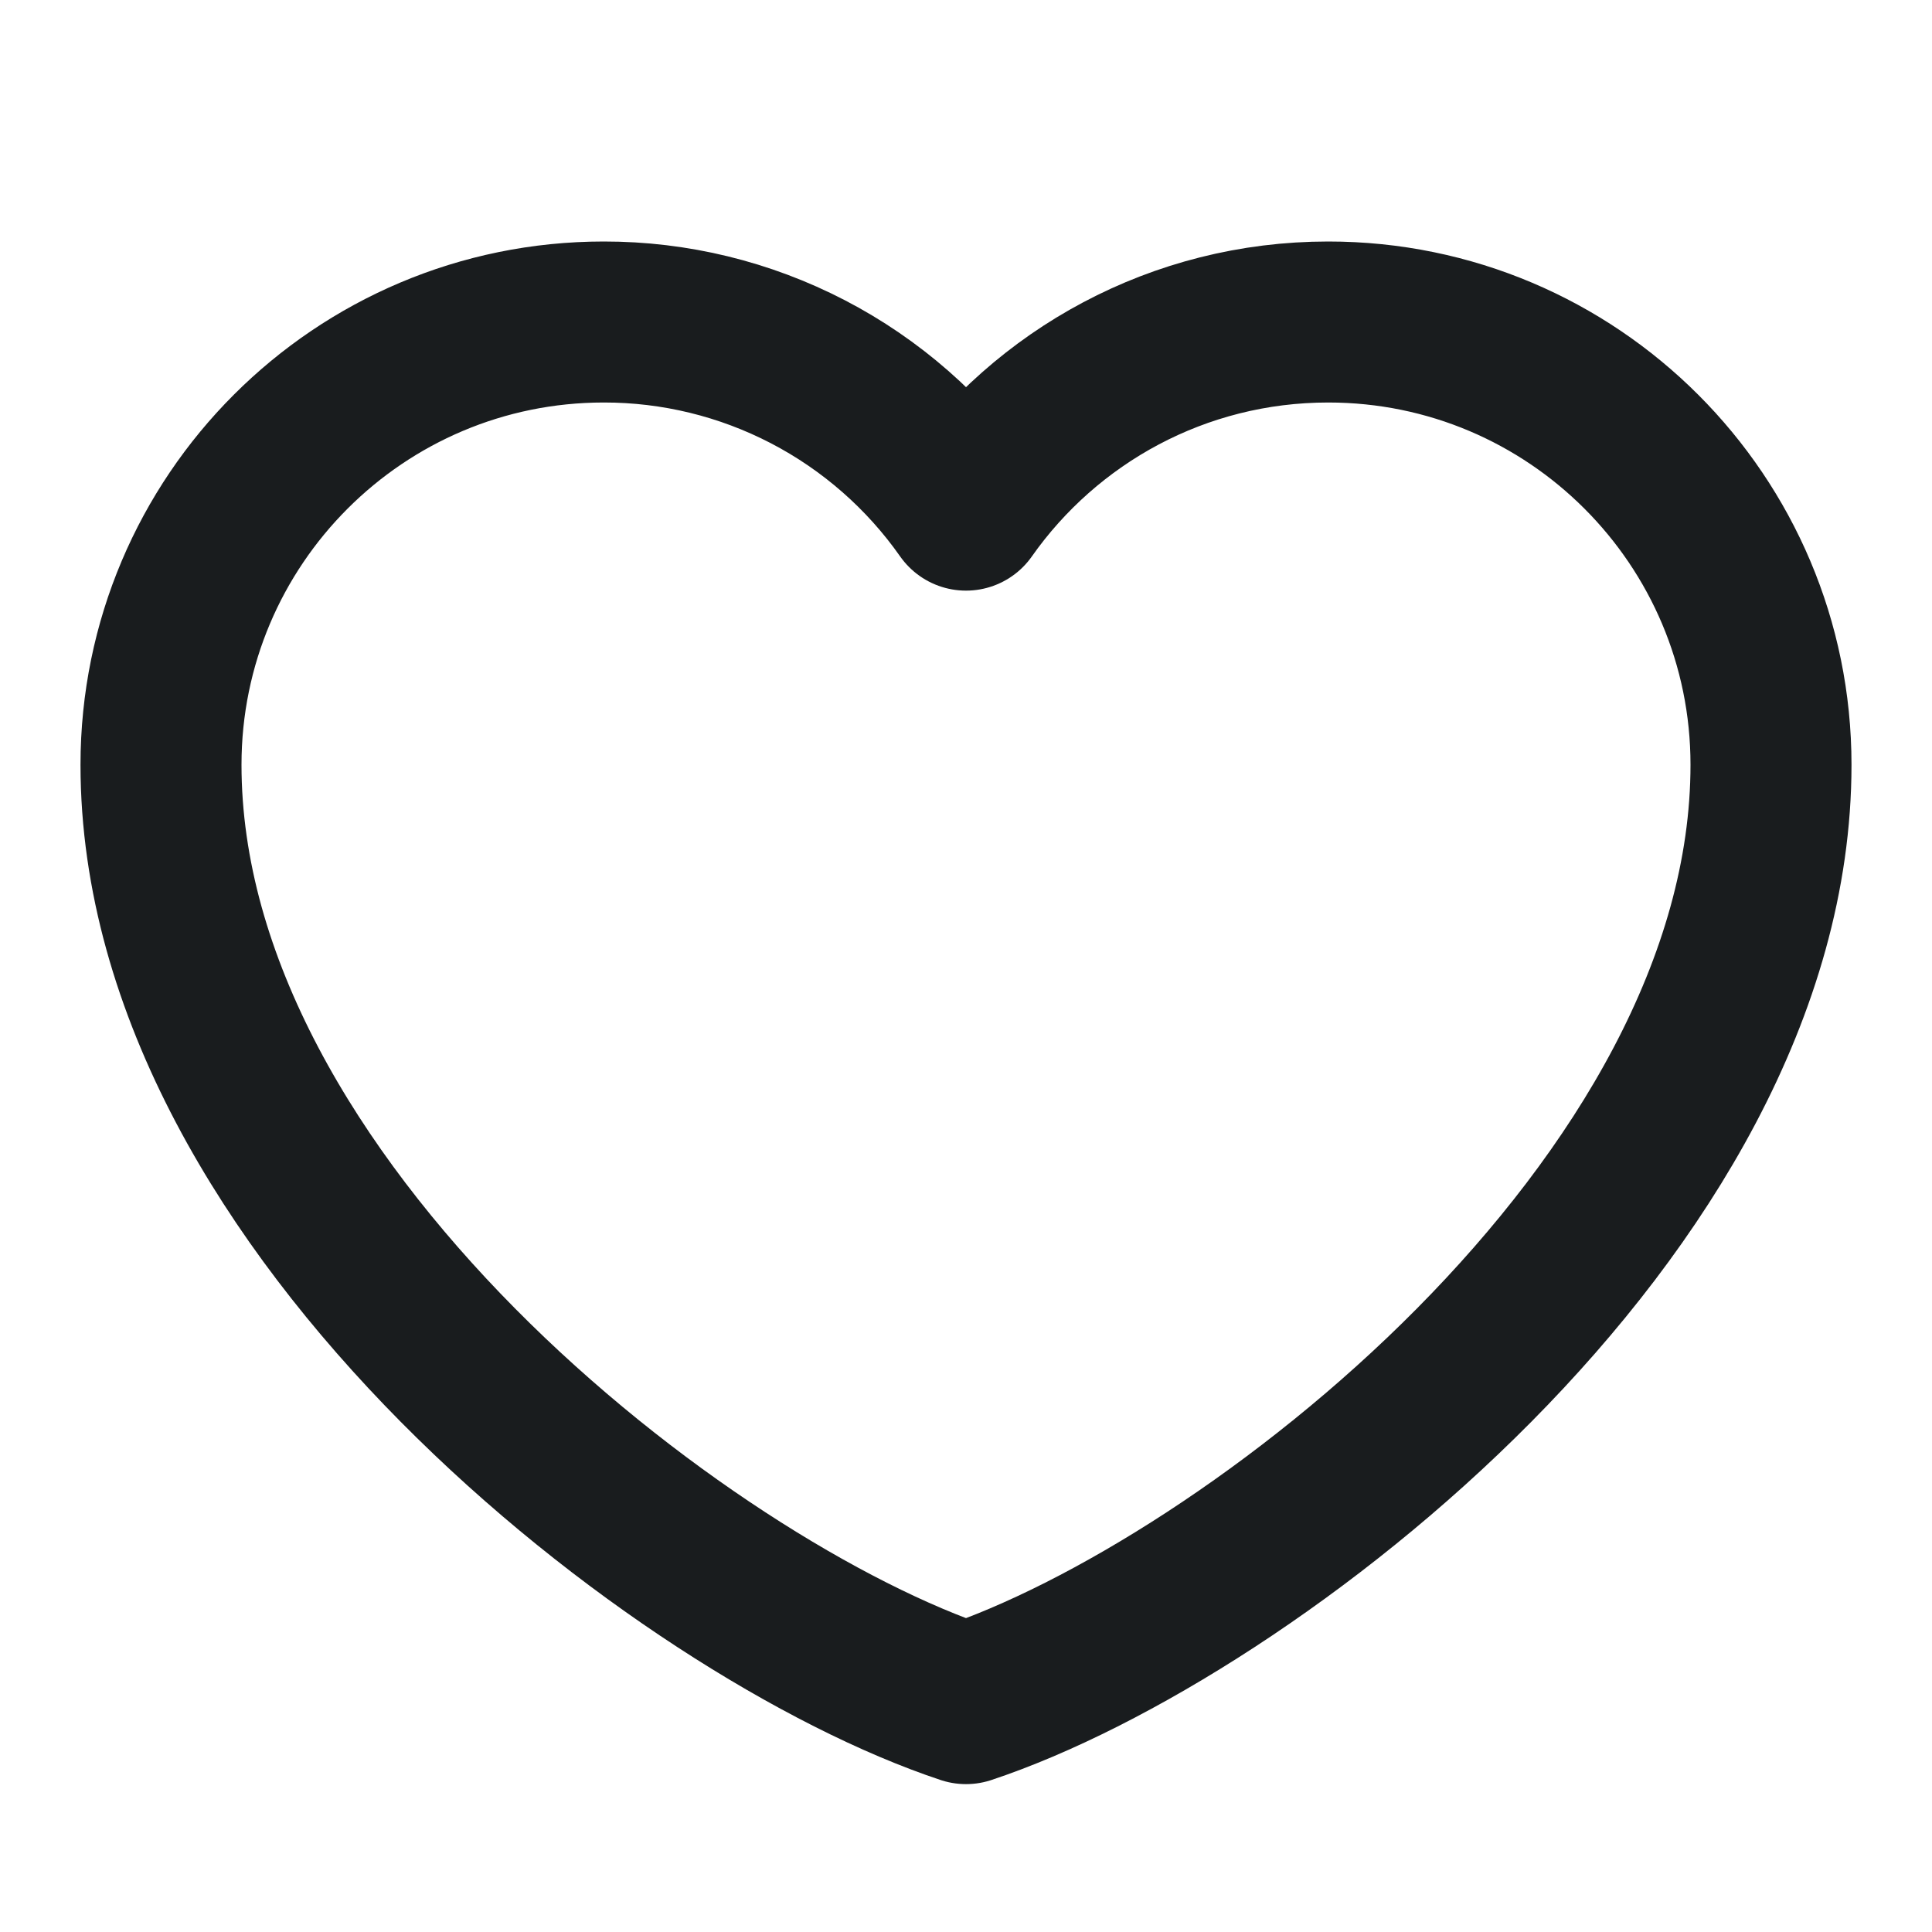 <svg width="24" height="24" viewBox="0 0 24 24" fill="none" xmlns="http://www.w3.org/2000/svg">
<path d="M7.5 4C4.463 4 2 6.463 2 9.5C2 15 8.5 20 12 21.163C15.5 20 22 15 22 9.5C22 6.463 19.538 4 16.5 4C14.64 4 12.995 4.923 12 6.337C11.493 5.615 10.819 5.025 10.036 4.618C9.252 4.211 8.383 3.999 7.5 4Z" stroke="#191C1E" stroke-width="2" stroke-linecap="round" stroke-linejoin="round"/>
</svg>
